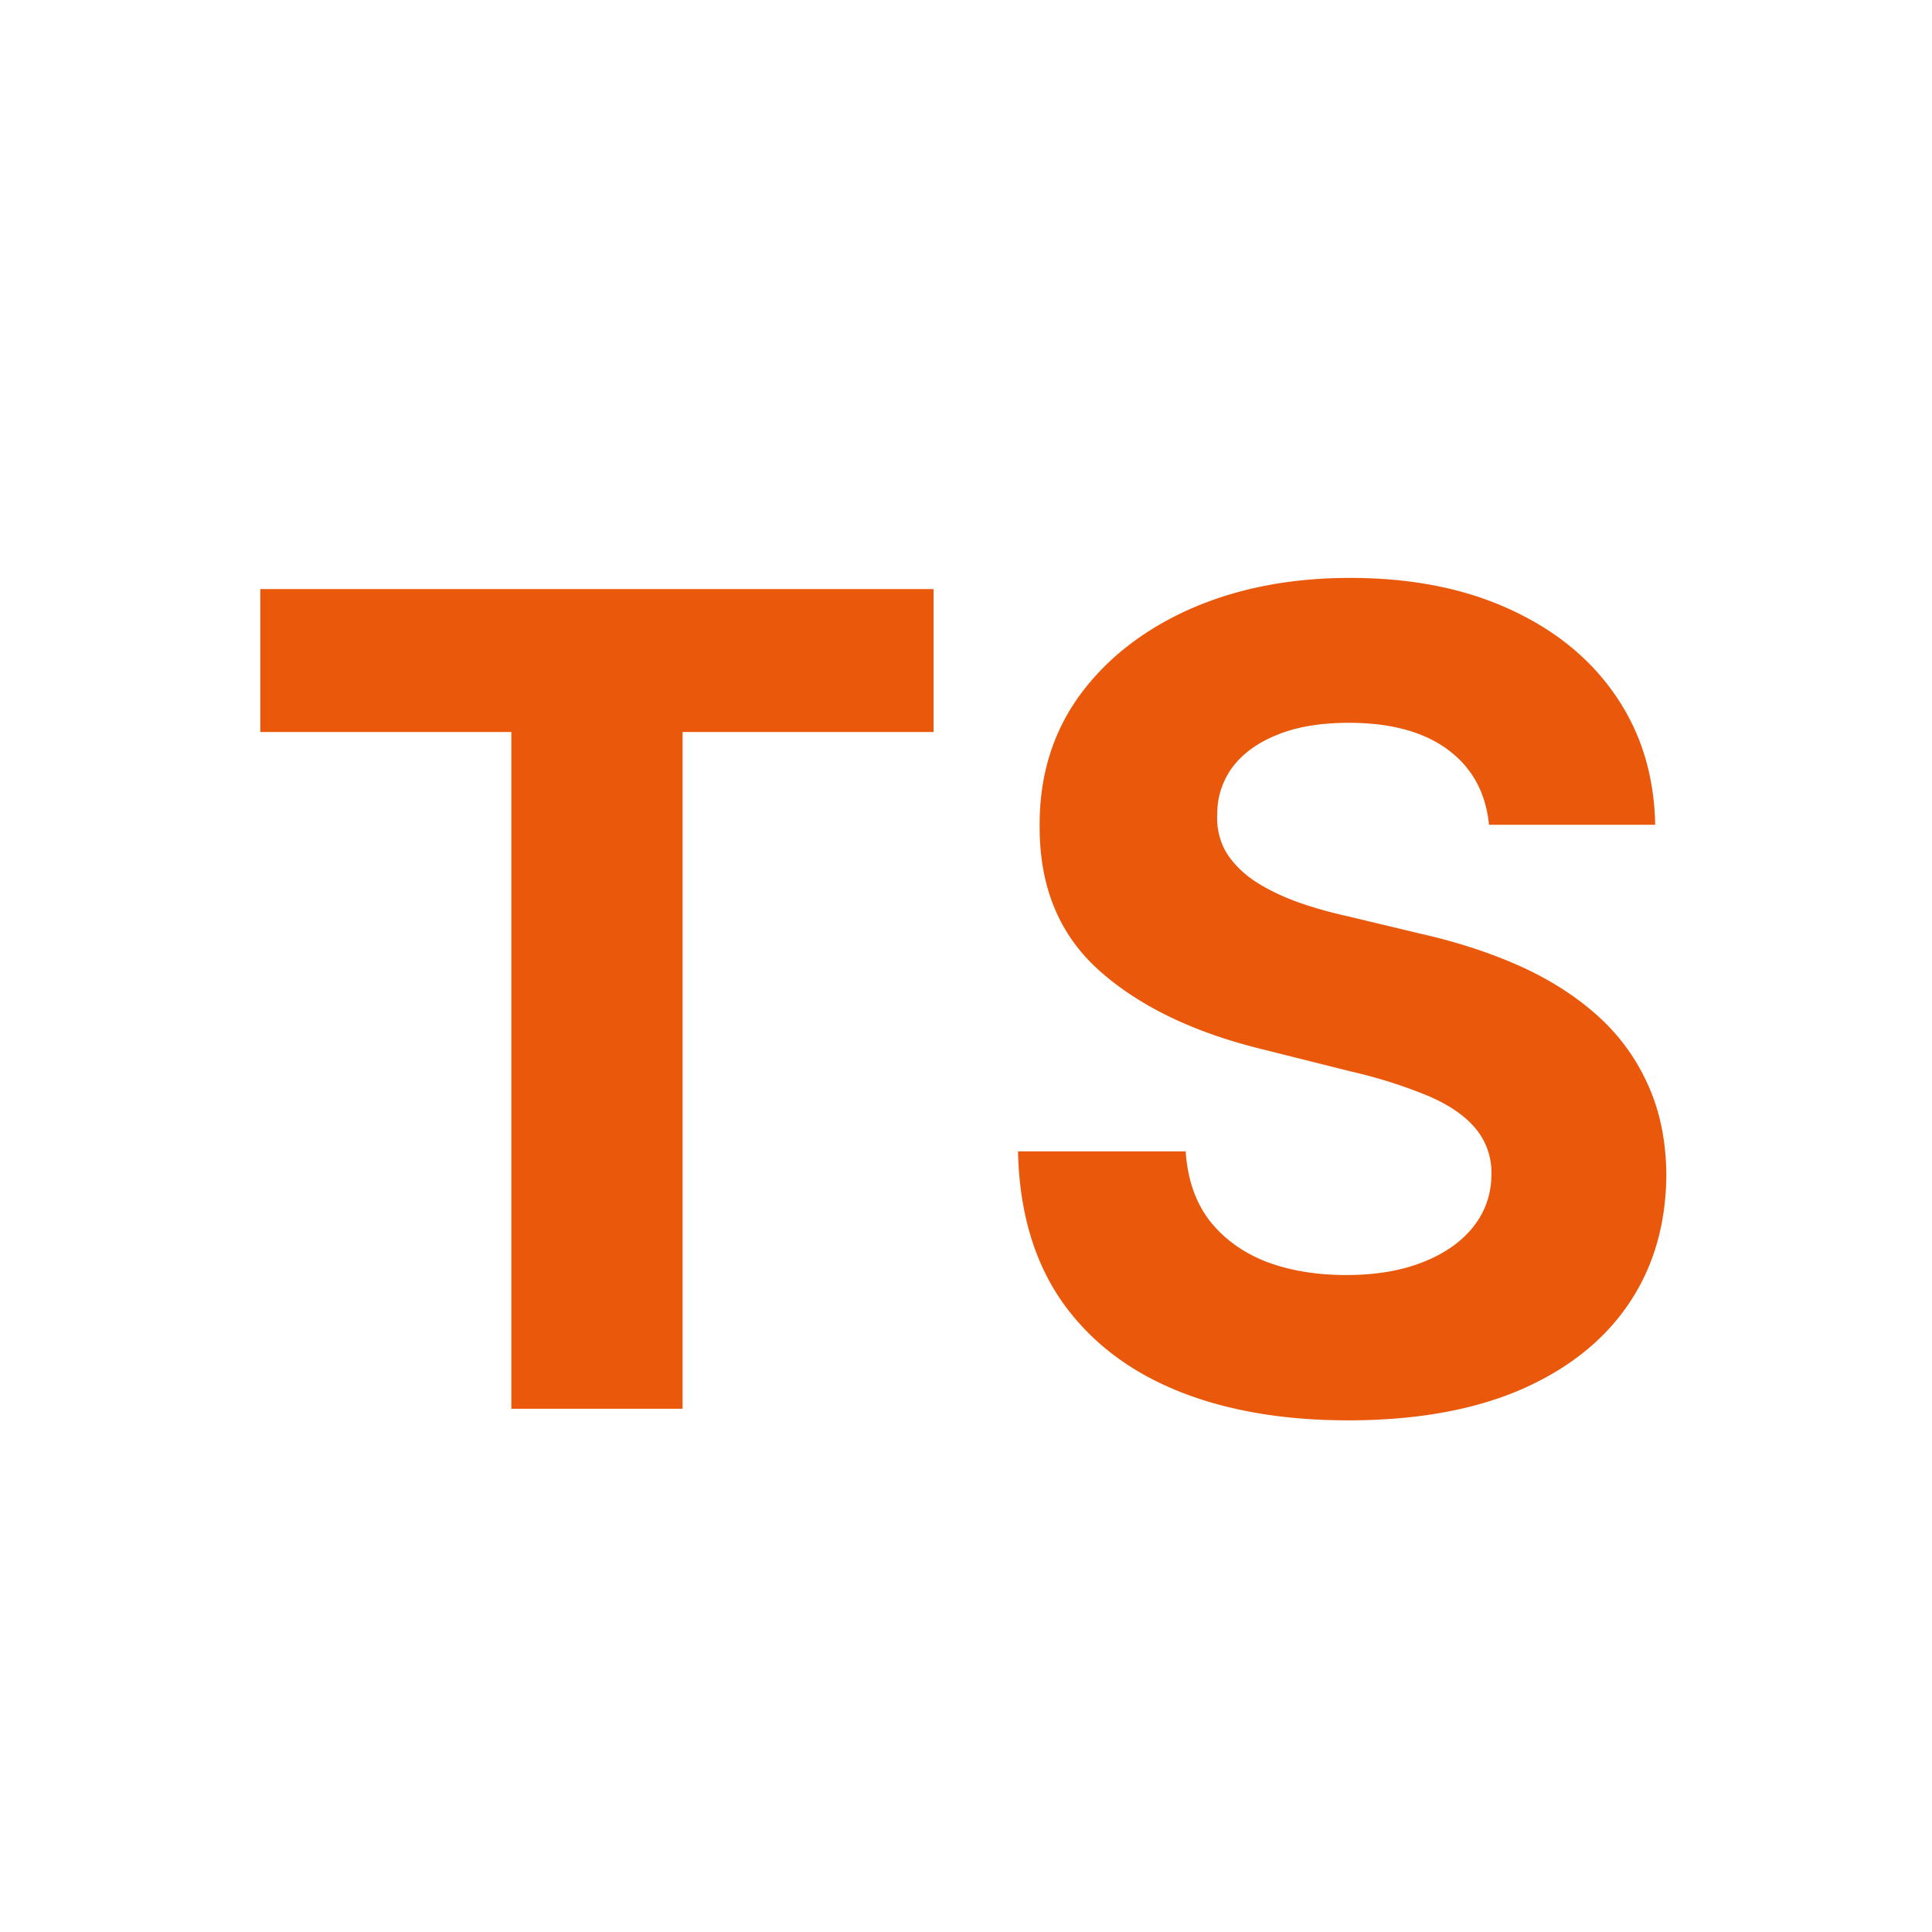 <svg xmlns="http://www.w3.org/2000/svg" fill="none" height="24" width="24" viewBox="0 0 24 24"><path fill="#EA580C" d="M3.234 9.093V7.318h8.363v1.775H8.479V17.5H6.352V9.093zm15.263 1.153q-.06-.6-.512-.934-.451-.333-1.228-.333-.527 0-.89.149-.362.144-.557.403a.97.97 0 0 0-.189.586.84.84 0 0 0 .115.477q.13.204.353.353.223.145.517.254.293.105.626.179l.915.219q.666.15 1.223.397.557.249.965.612t.631.855q.228.492.234 1.129-.006.934-.478 1.62-.467.68-1.352 1.06-.88.372-2.123.372-1.233 0-2.147-.378-.91-.378-1.422-1.118-.508-.745-.532-1.845h2.083q.034.513.293.855.264.339.701.513.442.168 1 .168.546 0 .949-.159.408-.159.631-.442t.224-.651a.85.85 0 0 0-.204-.577q-.198-.233-.586-.398a6 6 0 0 0-.94-.298l-1.109-.278q-1.287-.314-2.033-.98t-.74-1.795q-.006-.925.491-1.615.502-.69 1.377-1.08.876-.387 1.99-.387 1.132 0 1.978.388.85.387 1.322 1.079.472.69.488 1.6z"/></svg>
